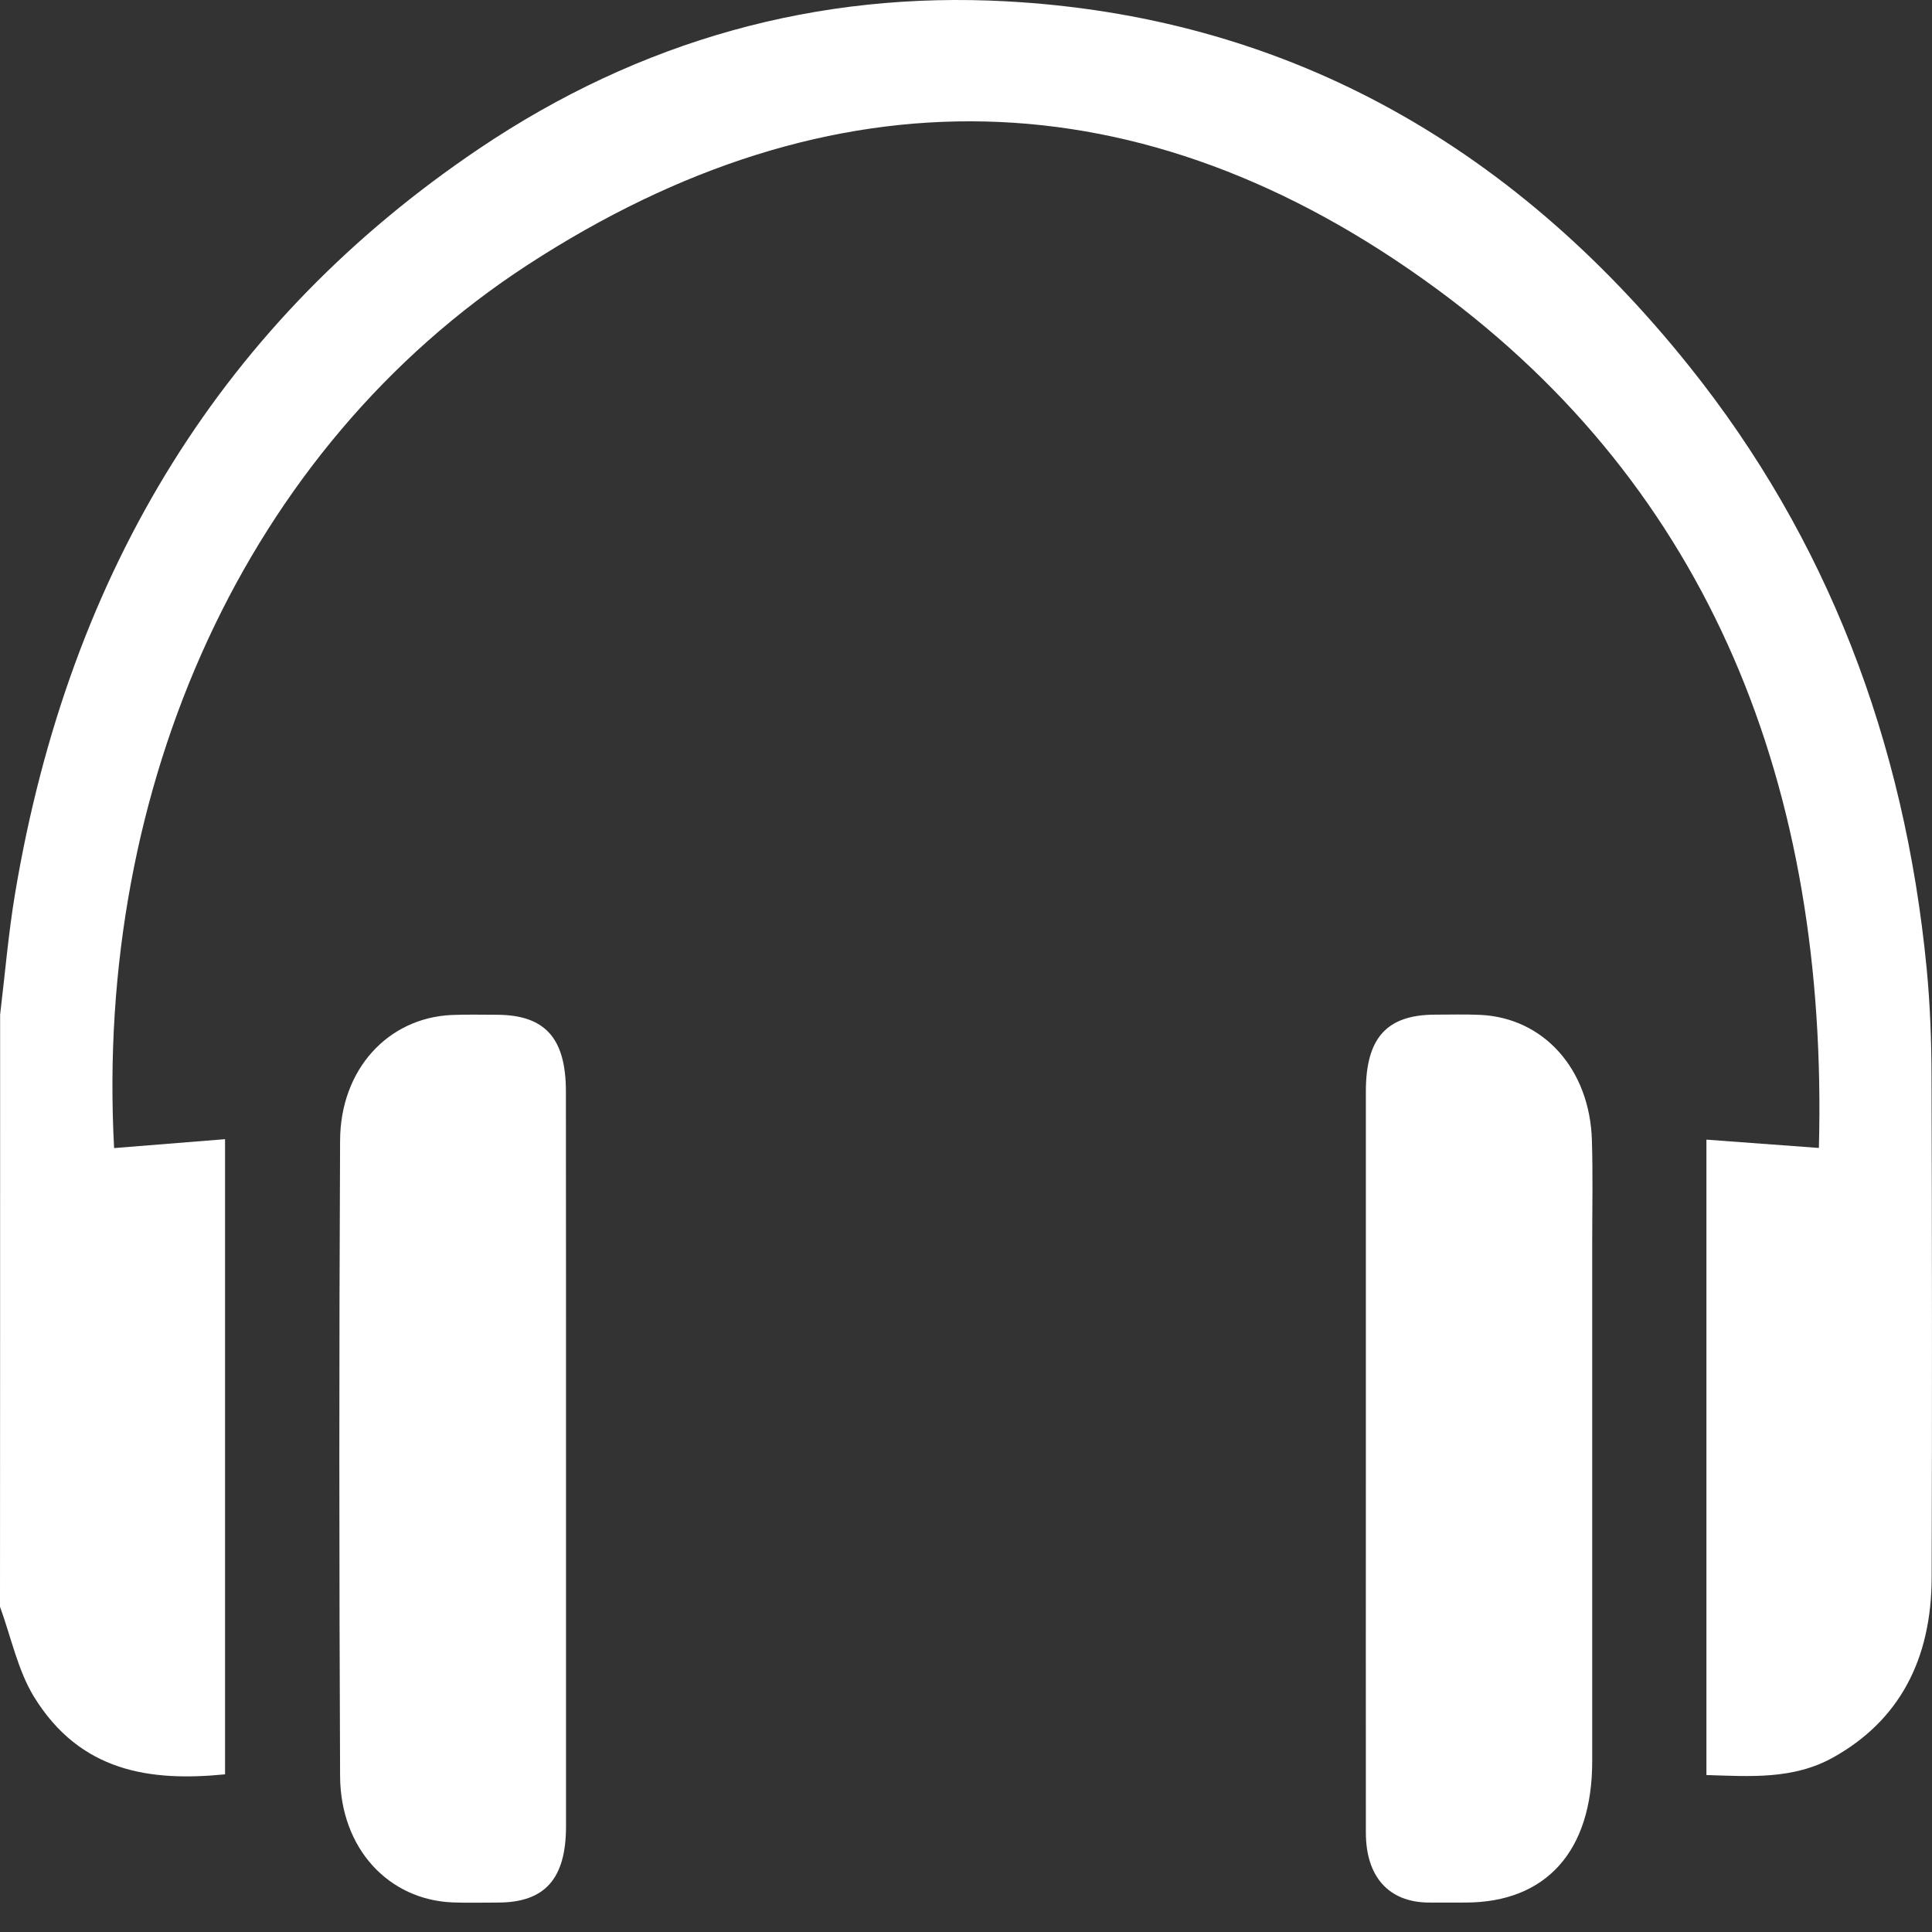 <svg width="33" height="33" viewBox="0 0 33 33" fill="none" xmlns="http://www.w3.org/2000/svg">
<rect x="0" y="0" width="33" height="33" fill="#333333" stroke="none"/>
<path d="M0.002 17.331C0.085 16.643 0.143 15.948 0.257 15.265C1.19 9.693 3.858 5.457 8.175 2.545C10.939 0.68 13.973 -0.153 17.194 0.023C21.849 0.277 25.754 2.377 28.862 6.266C31.202 9.192 32.533 12.645 32.91 16.554C32.968 17.164 32.991 17.779 32.992 18.391C33.001 21.242 33.003 24.095 32.994 26.947C32.991 28.348 32.438 29.393 31.307 30.021C30.628 30.398 29.894 30.342 29.147 30.319C29.147 26.718 29.147 23.136 29.147 19.466C29.776 19.512 30.408 19.559 31.068 19.608C31.23 13.431 29.203 8.356 24.53 4.928C19.502 1.24 14.209 1.144 9.013 4.524C4.201 7.655 1.616 13.431 1.949 19.61C2.571 19.561 3.194 19.51 3.844 19.458C3.844 23.109 3.844 26.7 3.844 30.307C2.567 30.433 1.373 30.269 0.581 28.983C0.305 28.533 0.188 27.959 0 27.444C0.002 24.072 0.002 20.701 0.002 17.331Z" fill="white"/>
<path d="M9.668 24.918C9.668 27.01 9.668 29.103 9.668 31.195C9.668 32.091 9.307 32.495 8.511 32.497C8.254 32.497 7.995 32.505 7.738 32.495C6.636 32.454 5.816 31.572 5.809 30.34C5.793 26.722 5.791 23.101 5.809 19.482C5.814 18.265 6.627 17.387 7.712 17.337C7.969 17.326 8.226 17.333 8.485 17.333C9.309 17.335 9.666 17.73 9.666 18.644C9.668 20.733 9.668 22.827 9.668 24.918Z" fill="white"/>
<path d="M23.33 24.918C23.33 22.827 23.33 20.733 23.33 18.642C23.33 17.728 23.687 17.333 24.511 17.331C24.768 17.331 25.027 17.323 25.284 17.335C26.369 17.385 27.156 18.265 27.191 19.48C27.209 20.068 27.196 20.658 27.196 21.248C27.196 24.194 27.196 27.14 27.196 30.086C27.196 31.619 26.409 32.495 25.034 32.497C24.819 32.497 24.604 32.499 24.39 32.497C23.721 32.487 23.331 32.057 23.33 31.305C23.328 29.176 23.33 27.047 23.33 24.918Z" fill="white"/>
</svg>
